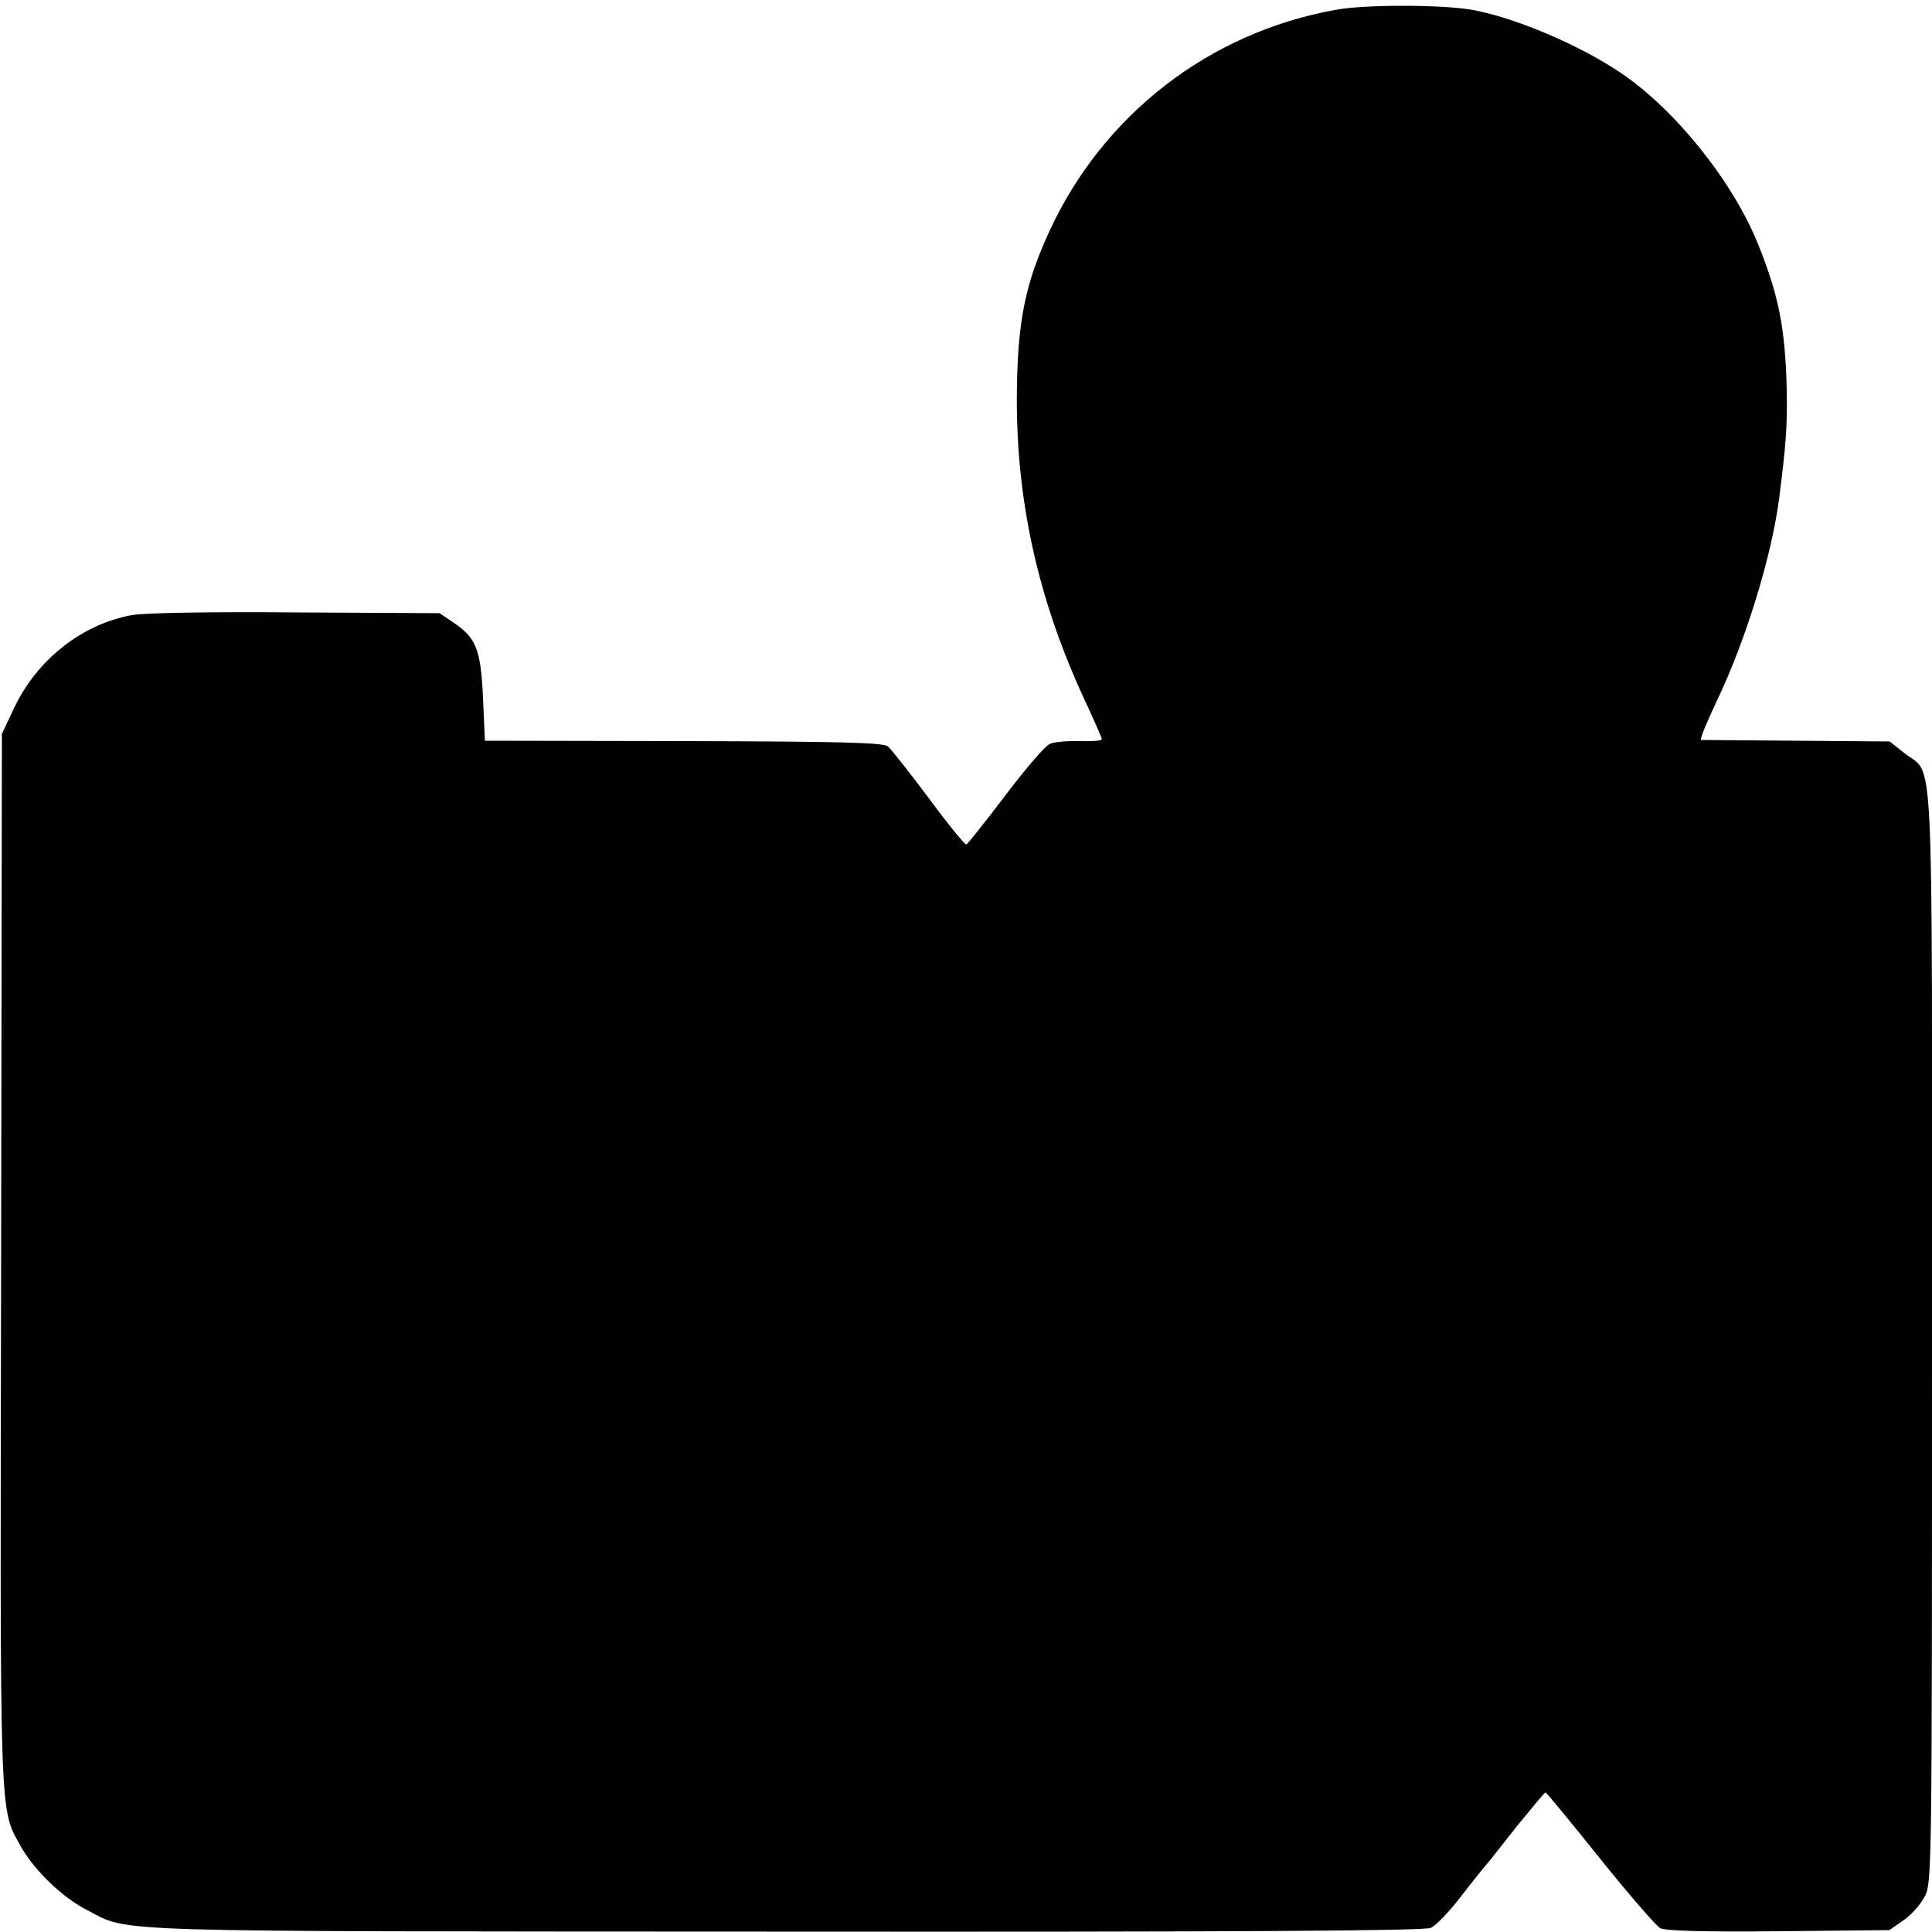 <?xml version="1.0" standalone="no"?>
<!DOCTYPE svg PUBLIC "-//W3C//DTD SVG 20010904//EN"
 "http://www.w3.org/TR/2001/REC-SVG-20010904/DTD/svg10.dtd">
<svg version="1.0" xmlns="http://www.w3.org/2000/svg"
 width="512pt" height="512pt" viewBox="0 0 512 512"
 preserveAspectRatio="xMidYMid meet">
<g transform="translate(0,512) scale(0.1,-0.1)"
fill="#000000" stroke="none">
<path d="M3540 5094 c-336 -60 -618 -279 -760 -589 -62 -135 -82 -232 -85
-410 -5 -289 53 -558 179 -829 25 -54 46 -101 46 -105 0 -4 -26 -6 -57 -5 -32
1 -68 -2 -80 -7 -12 -4 -65 -66 -118 -136 -53 -70 -100 -129 -104 -131 -4 -1
-49 54 -99 122 -51 68 -100 130 -109 138 -13 10 -120 13 -542 14 l-526 1 -5
114 c-6 129 -18 158 -78 199 l-37 25 -380 2 c-221 2 -403 -1 -435 -7 -133 -24
-252 -118 -313 -247 l-32 -68 -2 -1390 c-3 -1511 -5 -1455 52 -1558 36 -64
111 -136 176 -169 116 -60 15 -56 1851 -57 1191 -1 1694 2 1710 10 13 6 48 42
78 81 30 39 60 76 65 82 6 6 43 53 83 104 41 50 75 92 78 92 2 0 67 -79 144
-175 77 -96 149 -179 160 -185 14 -7 118 -10 313 -8 l294 3 36 25 c20 13 45
41 56 61 21 36 21 45 21 1485 0 1625 7 1484 -73 1548 l-39 31 -246 2 c-136 1
-250 2 -254 2 -4 1 15 47 42 104 76 159 145 382 165 537 18 140 22 194 20 289
-4 161 -21 248 -76 384 -67 167 -221 358 -364 454 -114 77 -290 150 -400 168
-84 13 -281 13 -355 -1z"/>
</g>
</svg>
